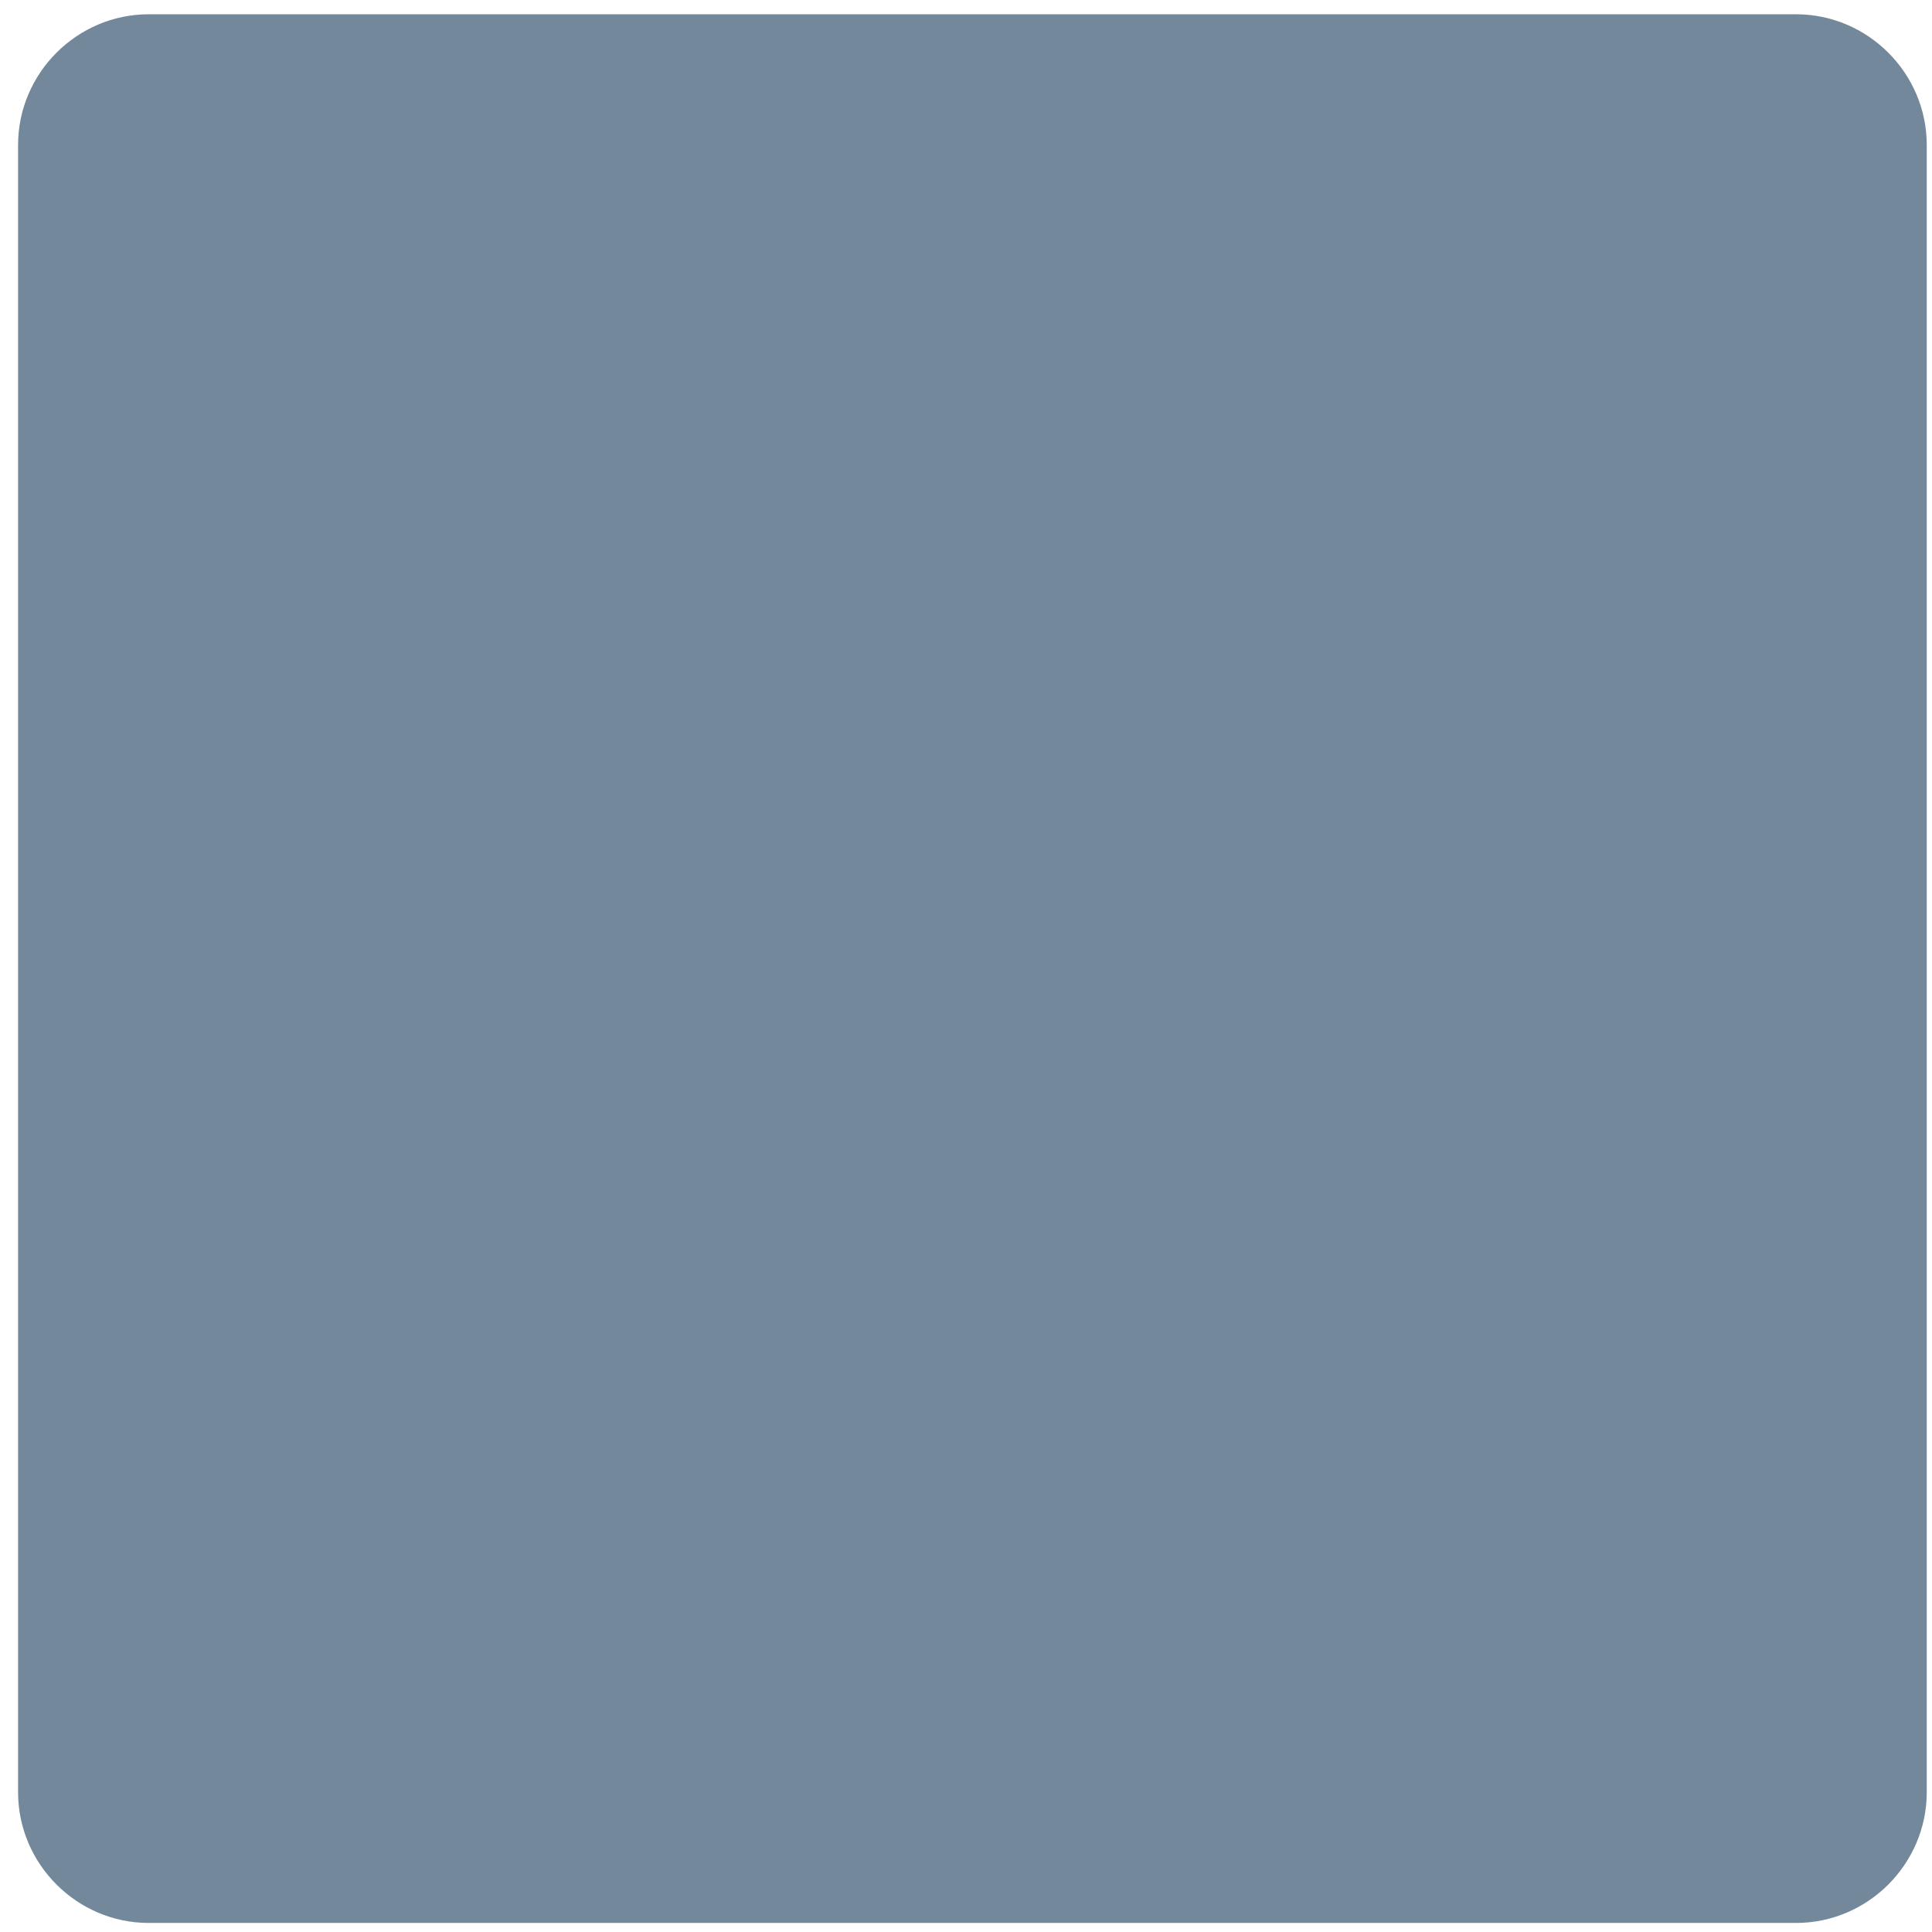 <svg width="85" height="85" viewBox="0 0 85 85" fill="none" xmlns="http://www.w3.org/2000/svg">
<path d="M6.544 0.628H79.019C82.177 0.628 84.769 3.22 84.769 6.378V78.852C84.769 82.01 82.177 84.602 79.019 84.602H6.544C3.386 84.602 0.795 82.01 0.795 78.852V6.378C0.795 3.22 3.386 0.628 6.544 0.628Z" fill="#73899B"/>
</svg>
